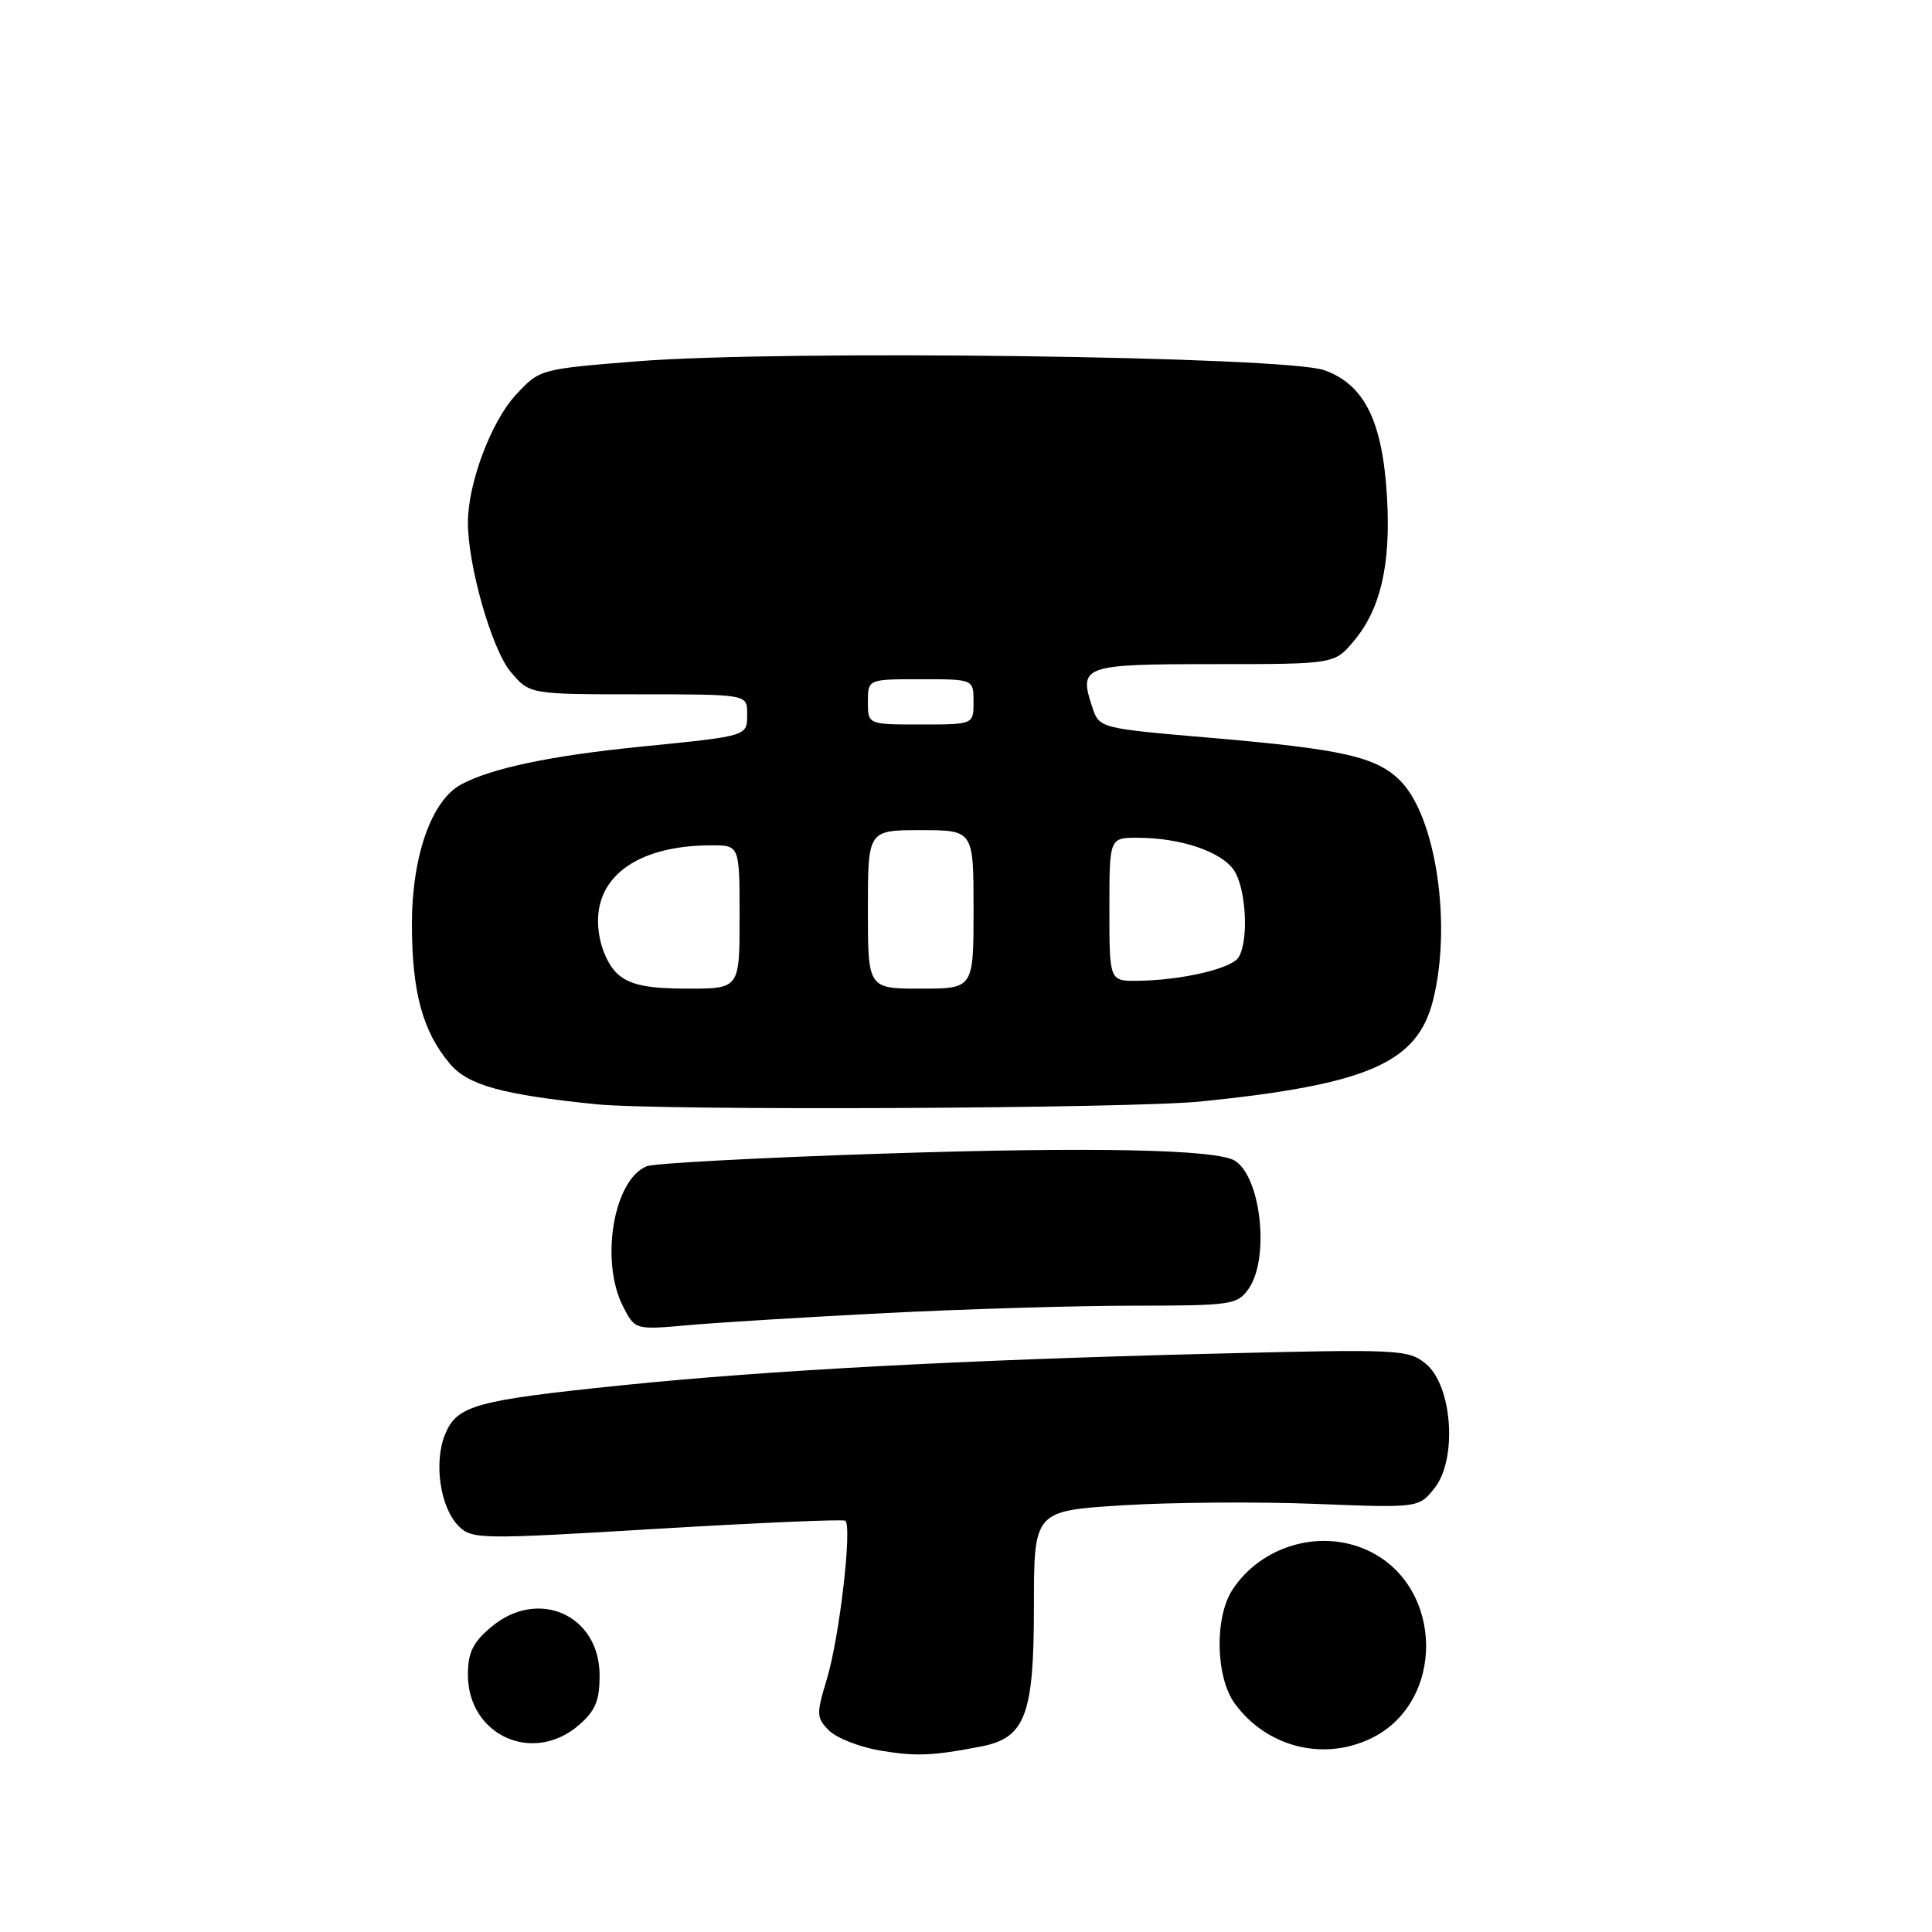 <?xml version="1.0" encoding="UTF-8" standalone="no"?>
<!DOCTYPE svg PUBLIC "-//W3C//DTD SVG 1.1//EN" "http://www.w3.org/Graphics/SVG/1.1/DTD/svg11.dtd" >
<svg xmlns="http://www.w3.org/2000/svg" xmlns:xlink="http://www.w3.org/1999/xlink" version="1.1" viewBox="0 0 256 256">
 <g >
 <path fill="currentColor"
d=" M 129.99 231.42 C 135.85 230.29 137.00 227.27 137.00 212.96 C 137.00 200.20 137.00 200.20 148.75 199.46 C 155.21 199.06 166.69 198.97 174.25 199.27 C 188.00 199.81 188.00 199.81 190.10 197.16 C 193.13 193.32 192.44 183.59 188.93 180.71 C 186.59 178.80 185.49 178.75 160.35 179.38 C 127.36 180.21 101.68 181.58 82.50 183.55 C 62.98 185.55 60.57 186.22 58.99 190.02 C 57.44 193.76 58.32 199.76 60.77 202.21 C 62.53 203.97 63.59 203.99 86.99 202.58 C 100.40 201.78 111.66 201.29 111.99 201.50 C 112.96 202.10 111.24 216.96 109.56 222.50 C 108.15 227.15 108.17 227.62 109.86 229.31 C 110.86 230.30 113.89 231.49 116.59 231.95 C 121.32 232.75 123.55 232.67 129.99 231.42 Z  M 181.58 230.39 C 191.54 225.67 191.40 210.26 181.34 205.49 C 175.07 202.51 167.16 204.77 163.32 210.63 C 160.90 214.32 161.07 222.26 163.63 225.75 C 167.82 231.47 175.26 233.39 181.58 230.39 Z  M 76.67 228.61 C 78.90 226.69 79.45 225.37 79.45 222.00 C 79.45 213.99 71.30 210.35 65.08 215.59 C 62.66 217.63 62.00 218.97 62.00 221.90 C 62.00 229.92 70.58 233.84 76.67 228.61 Z  M 117.50 173.98 C 127.95 173.45 142.66 173.01 150.19 173.01 C 163.20 173.00 163.96 172.89 165.44 170.78 C 168.25 166.78 167.12 156.07 163.66 153.82 C 161.31 152.29 144.82 151.95 117.00 152.86 C 100.78 153.39 86.70 154.14 85.71 154.53 C 81.29 156.29 79.47 167.13 82.58 173.16 C 84.16 176.22 84.16 176.22 91.33 175.58 C 95.27 175.23 107.05 174.51 117.50 173.98 Z  M 159.14 145.95 C 181.24 143.70 187.79 140.84 189.88 132.57 C 192.41 122.52 190.27 108.18 185.54 103.45 C 182.37 100.28 177.94 99.27 160.58 97.78 C 145.67 96.50 145.67 96.50 144.74 93.72 C 142.90 88.20 143.46 88.00 160.88 88.00 C 176.82 88.00 176.82 88.00 179.38 84.95 C 182.93 80.74 184.30 74.83 183.79 65.95 C 183.21 55.83 180.82 50.98 175.50 49.06 C 170.36 47.20 103.80 46.34 84.50 47.87 C 71.50 48.91 71.50 48.91 68.31 52.37 C 65.06 55.90 62.00 64.08 62.00 69.23 C 62.00 74.98 65.17 86.05 67.67 89.03 C 70.18 92.00 70.18 92.00 84.59 92.00 C 99.00 92.00 99.00 92.00 99.00 94.53 C 99.00 97.59 99.31 97.49 84.90 98.94 C 72.99 100.13 65.15 101.78 61.11 103.94 C 57.18 106.05 54.58 113.42 54.58 122.50 C 54.59 131.45 56.00 136.66 59.60 140.94 C 62.01 143.80 66.48 145.04 79.00 146.32 C 87.50 147.19 149.78 146.90 159.14 145.95 Z  M 82.05 129.24 C 80.73 128.18 79.66 125.90 79.34 123.49 C 78.40 116.45 84.16 112.02 94.25 112.01 C 98.00 112.00 98.00 112.00 98.00 121.50 C 98.00 131.00 98.00 131.00 91.11 131.00 C 86.02 131.00 83.65 130.54 82.05 129.24 Z  M 115.00 120.50 C 115.00 110.00 115.00 110.00 122.00 110.00 C 129.00 110.00 129.00 110.00 129.00 120.50 C 129.00 131.00 129.00 131.00 122.00 131.00 C 115.00 131.00 115.00 131.00 115.00 120.50 Z  M 147.00 120.50 C 147.00 111.00 147.00 111.00 150.75 111.01 C 156.38 111.01 161.75 112.81 163.47 115.26 C 165.12 117.62 165.51 124.65 164.11 126.86 C 163.15 128.36 156.58 129.89 150.75 129.96 C 147.00 130.00 147.00 130.00 147.00 120.50 Z  M 115.00 93.00 C 115.00 90.00 115.00 90.00 122.00 90.00 C 129.00 90.00 129.00 90.00 129.00 93.00 C 129.00 96.00 129.00 96.00 122.00 96.00 C 115.00 96.00 115.00 96.00 115.00 93.00 Z "/>
</g>
</svg>